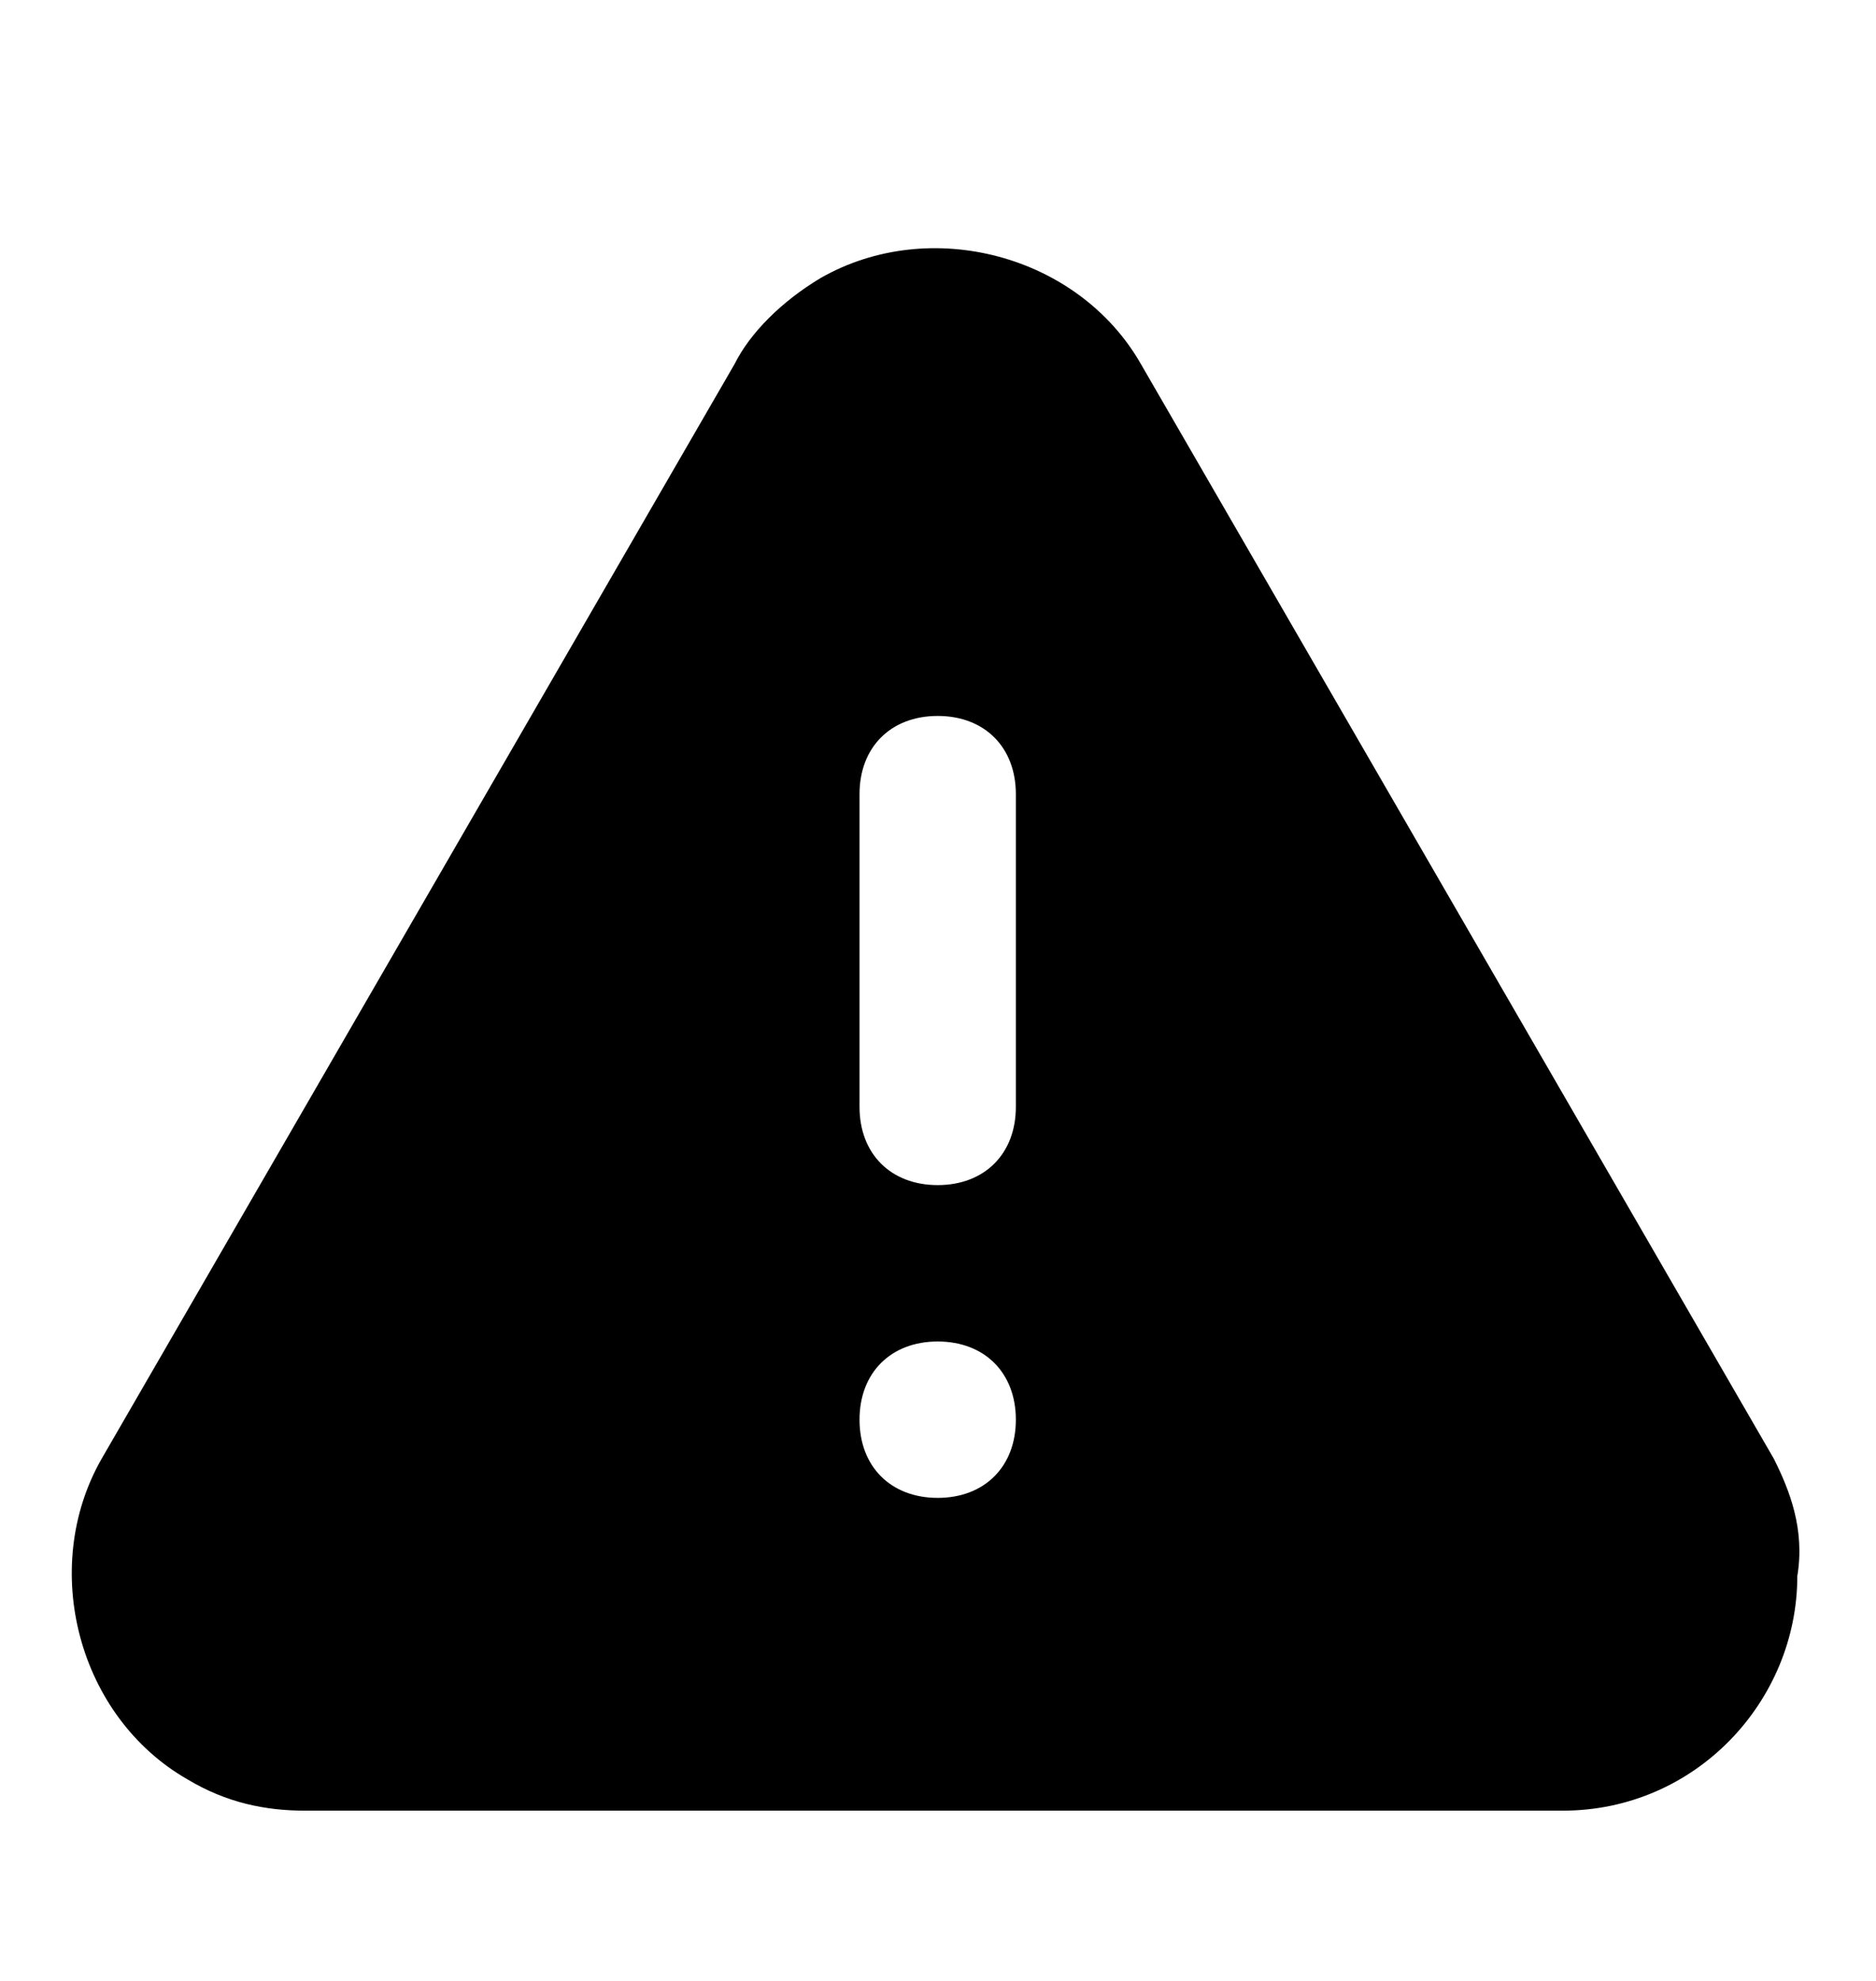 <svg xmlns="http://www.w3.org/2000/svg" fill="none" viewBox="0 0 18 19"><g clip-path="url(#a)"><path fill="currentColor" d="m17.02 13.992-6.073-10.5c-.6-1.05-2.025-1.425-3.074-.825-.375.225-.675.525-.825.825l-6.073 10.5c-.6 1.05-.225 2.475.824 3.075.375.225.75.3 1.125.3h12.071c1.275 0 2.25-1.05 2.25-2.25.075-.45-.075-.825-.225-1.125Zm-8.023.375c-.45 0-.75-.3-.75-.75s.3-.75.75-.75.75.3.75.75-.3.75-.75.75Zm.75-3.75c0 .45-.3.75-.75.75s-.75-.3-.75-.75v-3c0-.45.3-.75.75-.75s.75.3.75.75v3Z"/></g><defs><clipPath id="a"><path fill="#fff" d="M0 0h17.995v18H0z" transform="translate(0 .867)"/></clipPath></defs></svg>
